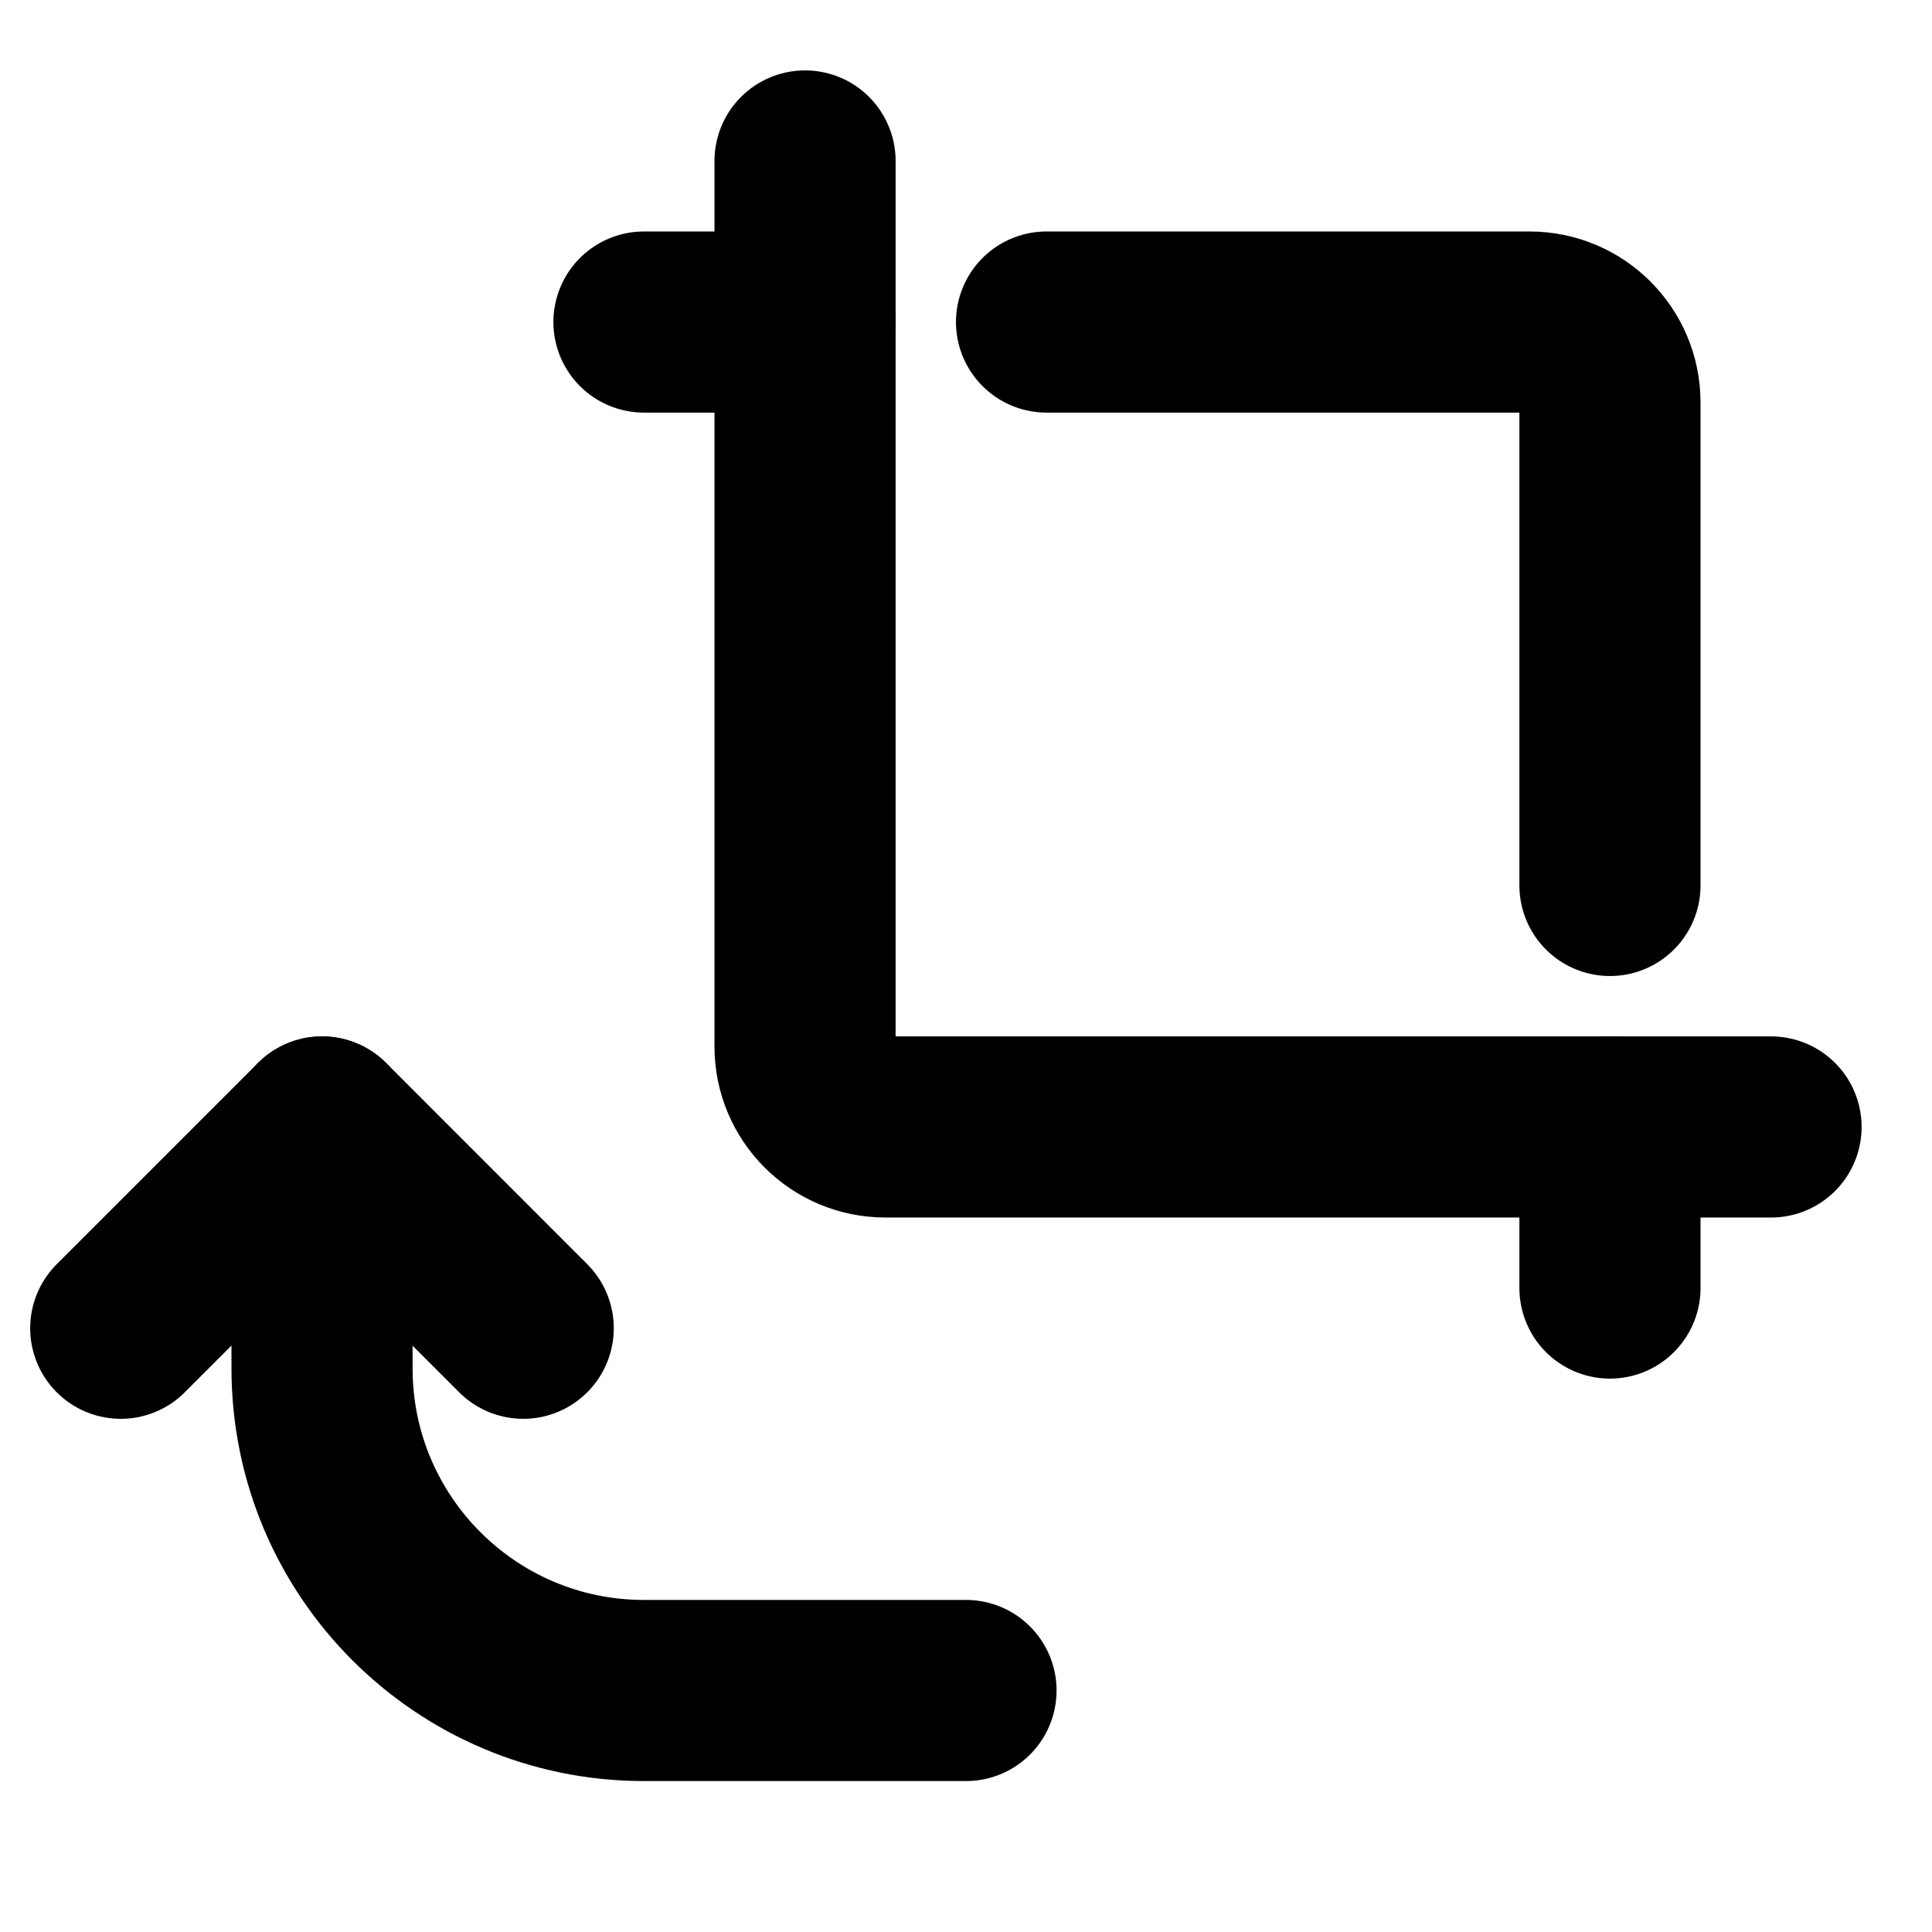 <svg width="16" height="16" viewBox="0 0 16 16" fill="none" xmlns="http://www.w3.org/2000/svg">
<path d="M2.667 9.333V11.333C2.667 12.806 3.861 14 5.333 14H8" stroke="black" stroke-width="1.5" stroke-linecap="round" stroke-linejoin="round"/>
<path d="M1 11L2.667 9.333L4.333 11" stroke="black" stroke-width="1.5" stroke-linecap="round" stroke-linejoin="round"/>
<path d="M13.333 7.333V3.333C13.333 2.965 13.035 2.667 12.667 2.667H8.667" stroke="black" stroke-width="1.5" stroke-linecap="round" stroke-linejoin="round"/>
<path d="M5.333 2.667H6.667" stroke="black" stroke-width="1.5" stroke-linecap="round" stroke-linejoin="round"/>
<path d="M13.333 10.667V9.333" stroke="black" stroke-width="1.5" stroke-linecap="round" stroke-linejoin="round"/>
<path d="M6.667 1.333V8.667C6.667 9.035 6.965 9.333 7.333 9.333H14.667" stroke="black" stroke-width="1.5" stroke-linecap="round" stroke-linejoin="round"/>
</svg>

